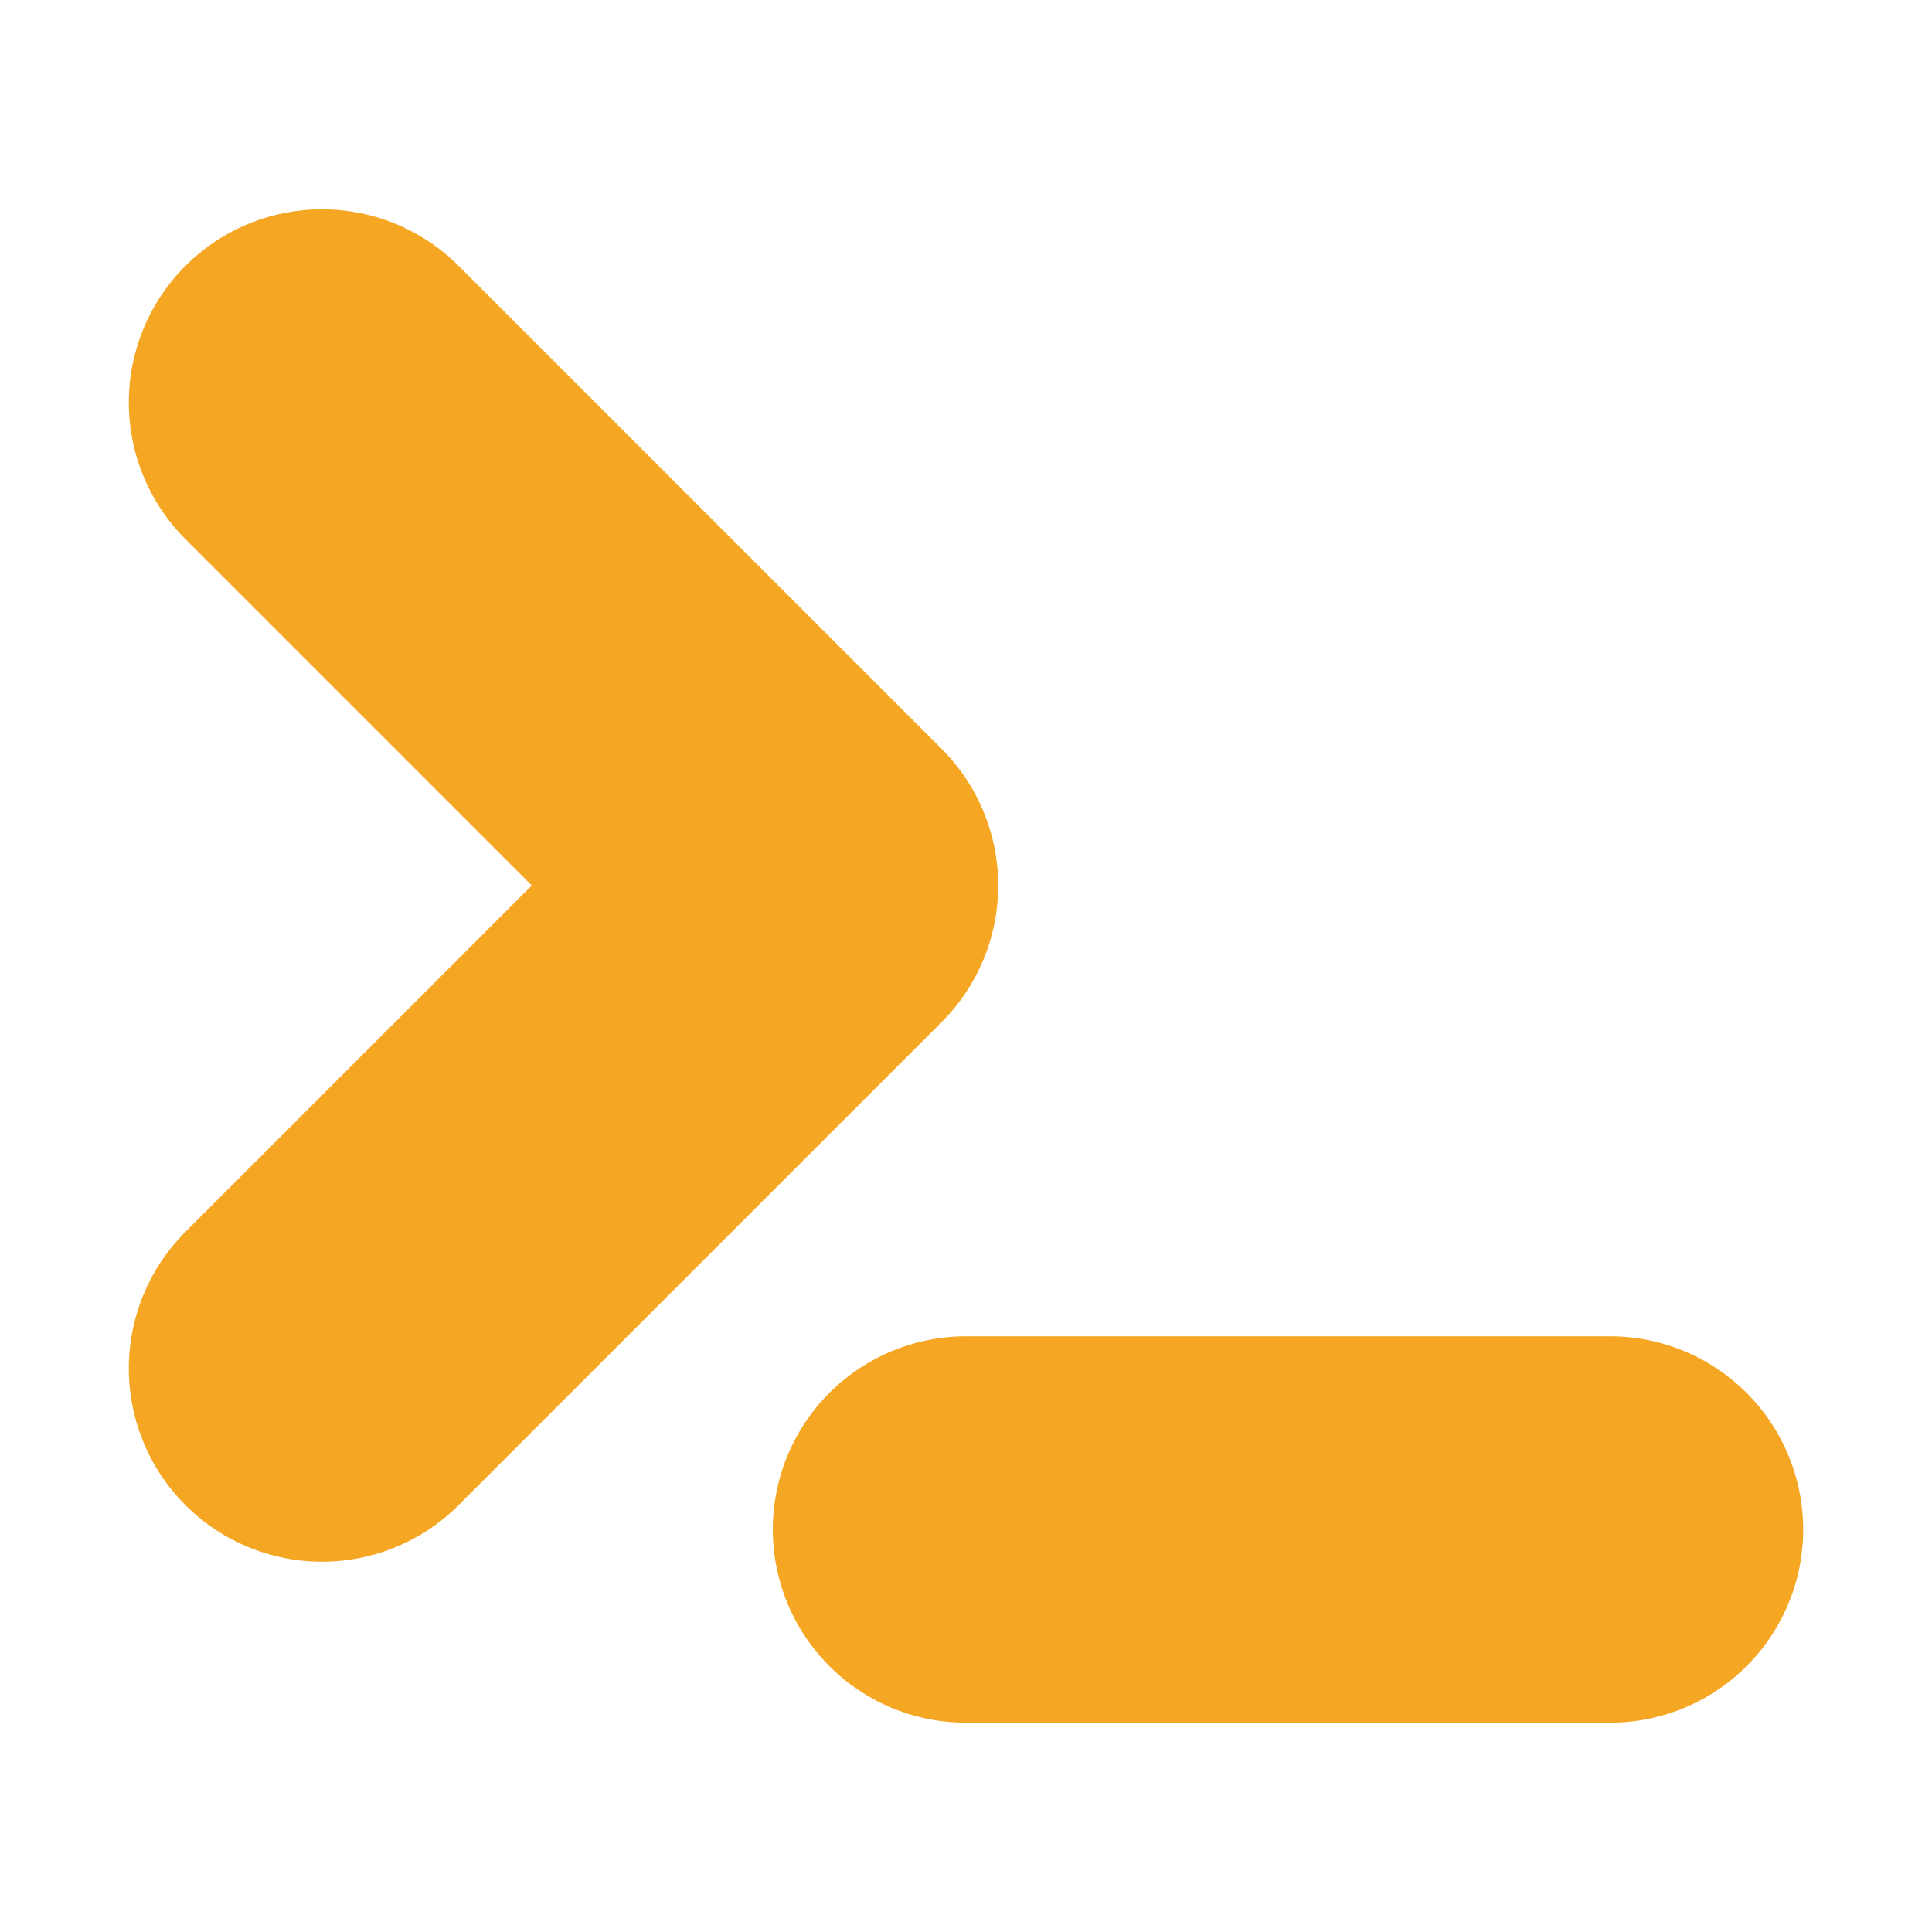 <svg width="100" height="100" viewBox="0 0 100 100" fill="none" xmlns="http://www.w3.org/2000/svg">
<path d="M50 79.167H83.333" stroke="#F5A623" stroke-width="20" stroke-linecap="round" stroke-linejoin="round"/>
<path d="M16.667 70.833L41.667 45.833L16.667 20.833" stroke="#F5A623" stroke-width="20" stroke-linecap="round" stroke-linejoin="round"/>
</svg>
